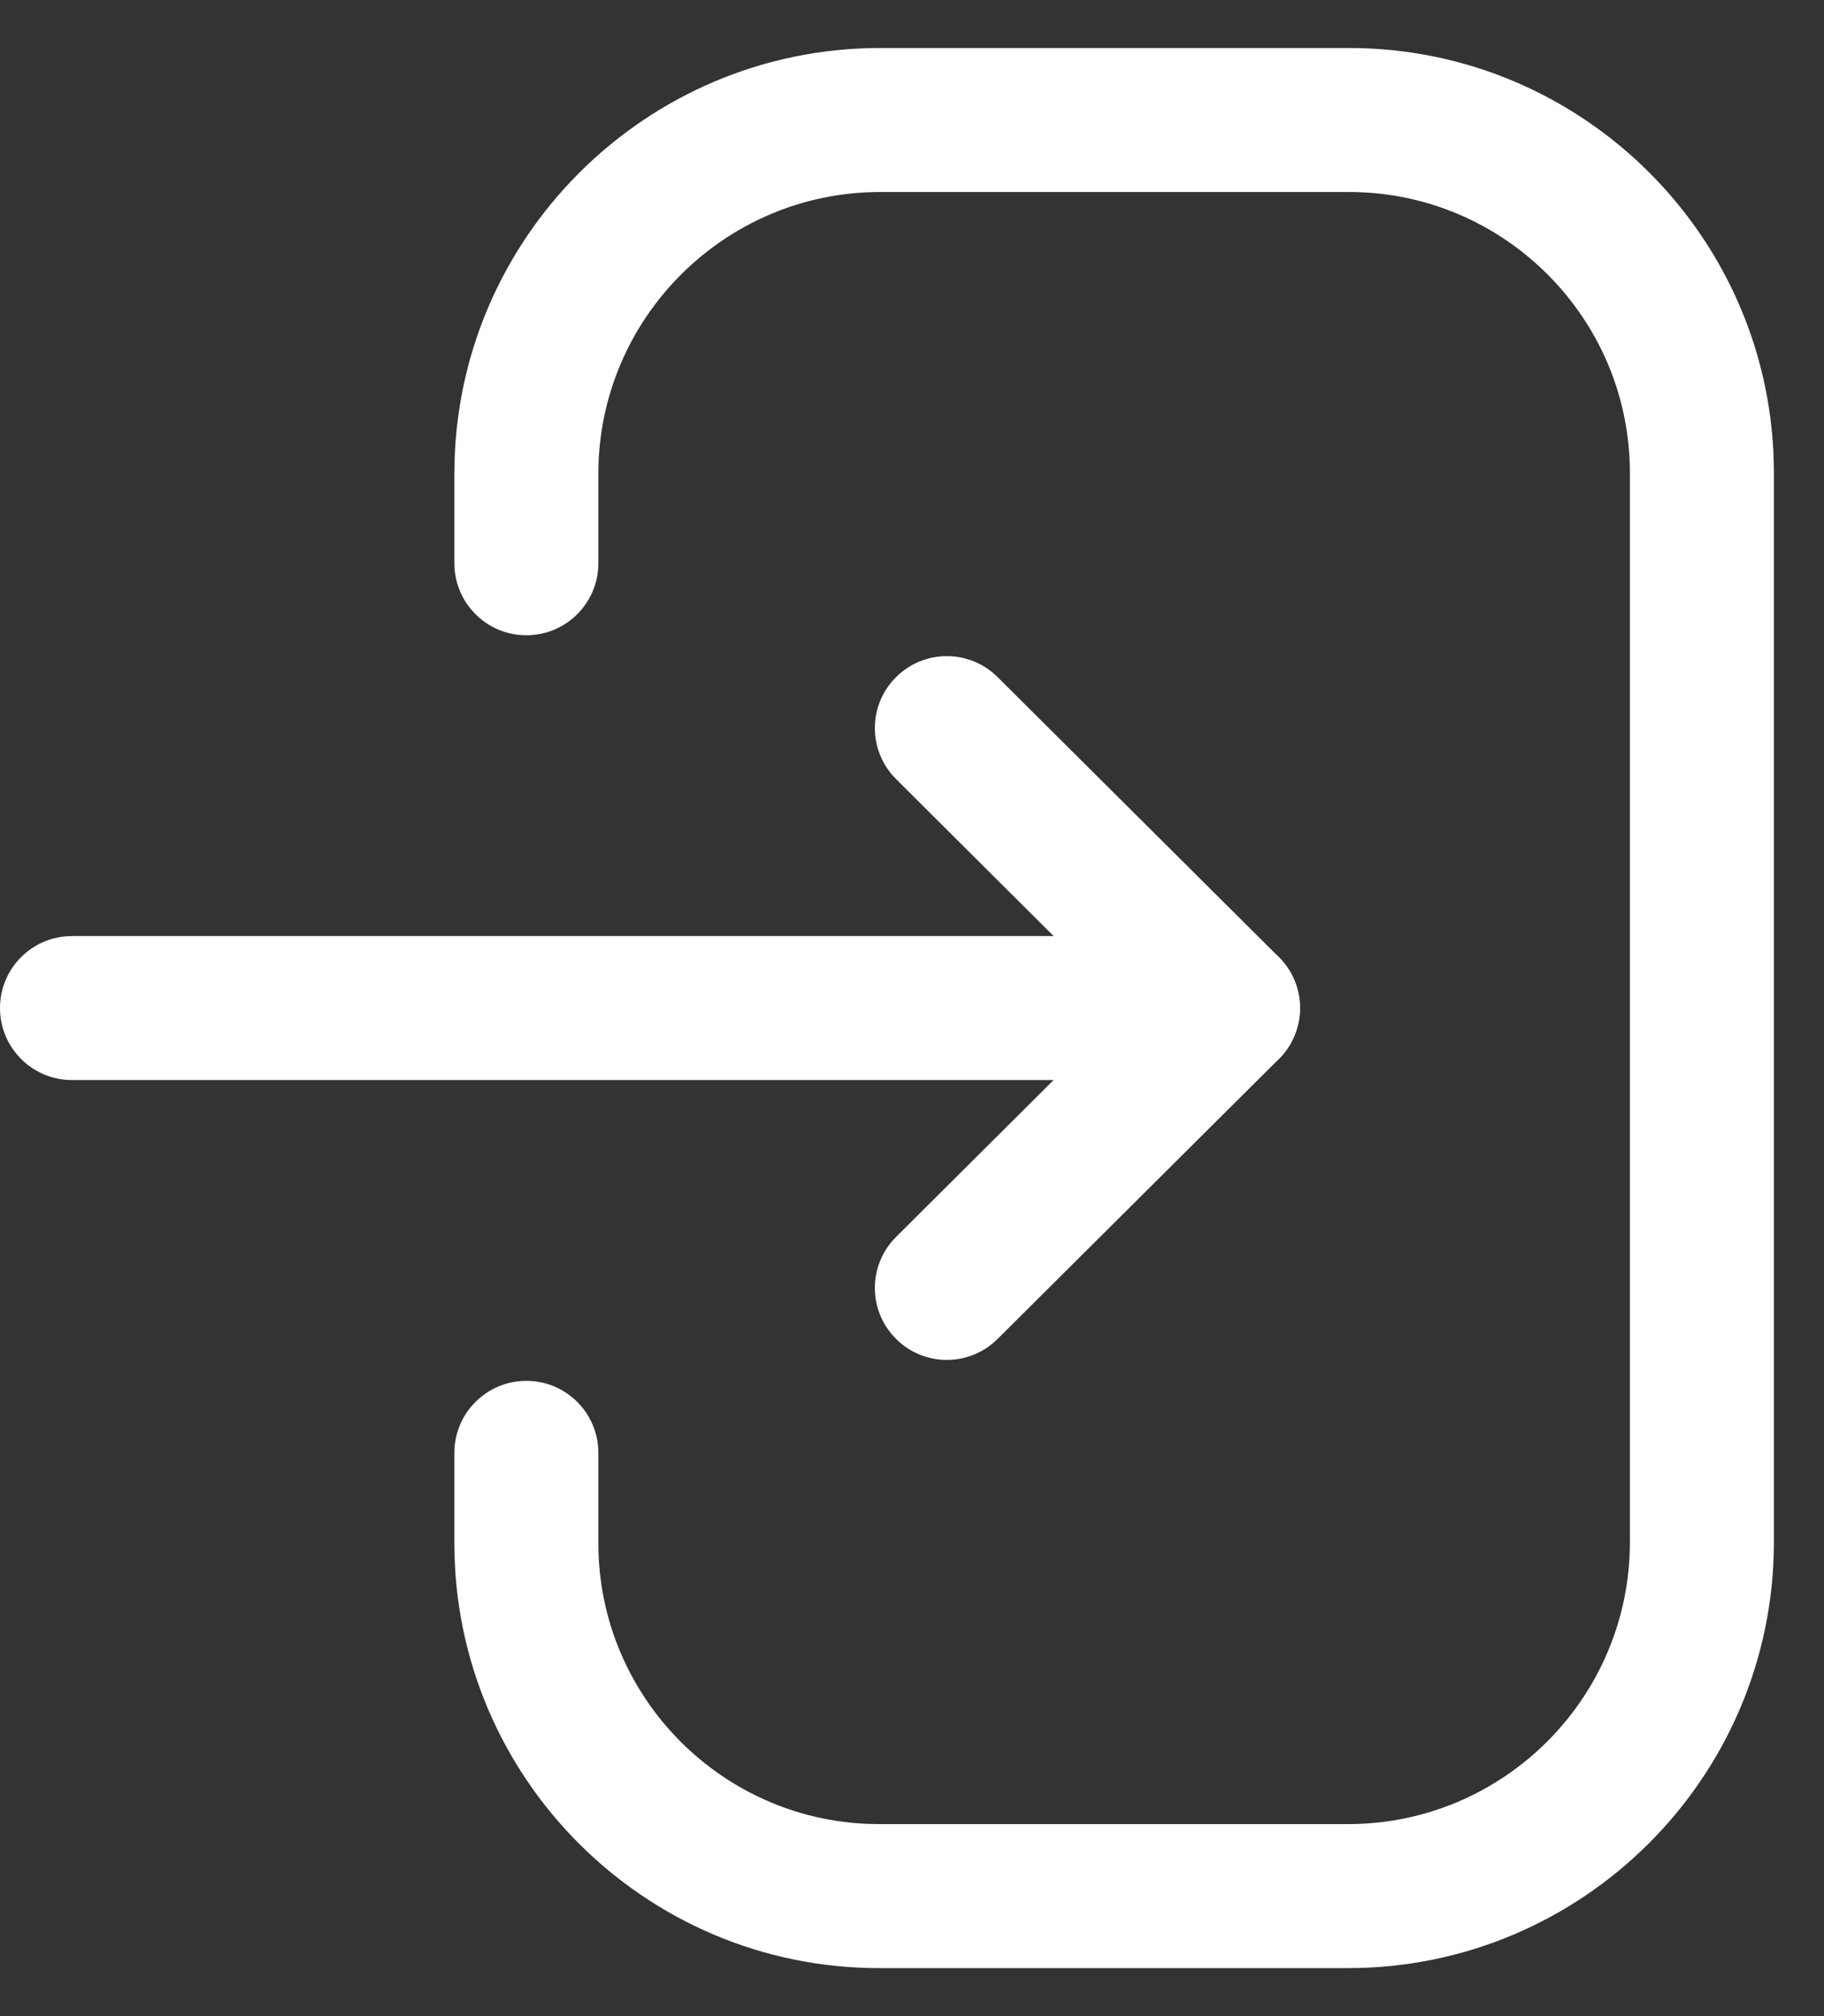 <svg width="19" height="21" viewBox="0 0 19 21" fill="none" xmlns="http://www.w3.org/2000/svg">
<rect x="0" y="0" width="19" height="21" fill="#333333" stroke="none"/>
<path fill-rule="evenodd" clip-rule="evenodd" d="M12.791 11.25H0.75C0.336 11.25 0 10.914 0 10.5C0 10.086 0.336 9.75 0.75 9.75H12.791C13.205 9.75 13.541 10.086 13.541 10.5C13.541 10.914 13.205 11.25 12.791 11.25Z" fill="white"/>
<path fill-rule="evenodd" clip-rule="evenodd" d="M9.863 14.165C9.671 14.165 9.478 14.092 9.332 13.944C9.039 13.65 9.041 13.176 9.334 12.884L11.728 10.5L9.334 8.115C9.041 7.823 9.039 7.349 9.332 7.055C9.625 6.761 10.099 6.761 10.392 7.053L13.321 9.969C13.463 10.109 13.542 10.301 13.542 10.5C13.542 10.699 13.463 10.891 13.321 11.031L10.392 13.946C10.246 14.092 10.054 14.165 9.863 14.165Z" fill="white"/>
<path fill-rule="evenodd" clip-rule="evenodd" d="M14.042 20.5H9.157C6.718 20.5 4.733 18.515 4.733 16.075V15.133C4.733 14.719 5.069 14.383 5.483 14.383C5.897 14.383 6.233 14.719 6.233 15.133V16.075C6.233 17.687 7.545 19 9.157 19H14.042C15.661 19 16.978 17.684 16.978 16.064V4.925C16.978 3.313 15.665 2 14.053 2H9.168C7.55 2 6.233 3.316 6.233 4.934V5.867C6.233 6.281 5.897 6.617 5.483 6.617C5.069 6.617 4.733 6.281 4.733 5.867V4.934C4.733 2.489 6.723 0.5 9.168 0.5H14.053C16.492 0.5 18.478 2.485 18.478 4.925V16.064C18.478 18.51 16.487 20.5 14.042 20.5Z" fill="white"/>
</svg>
